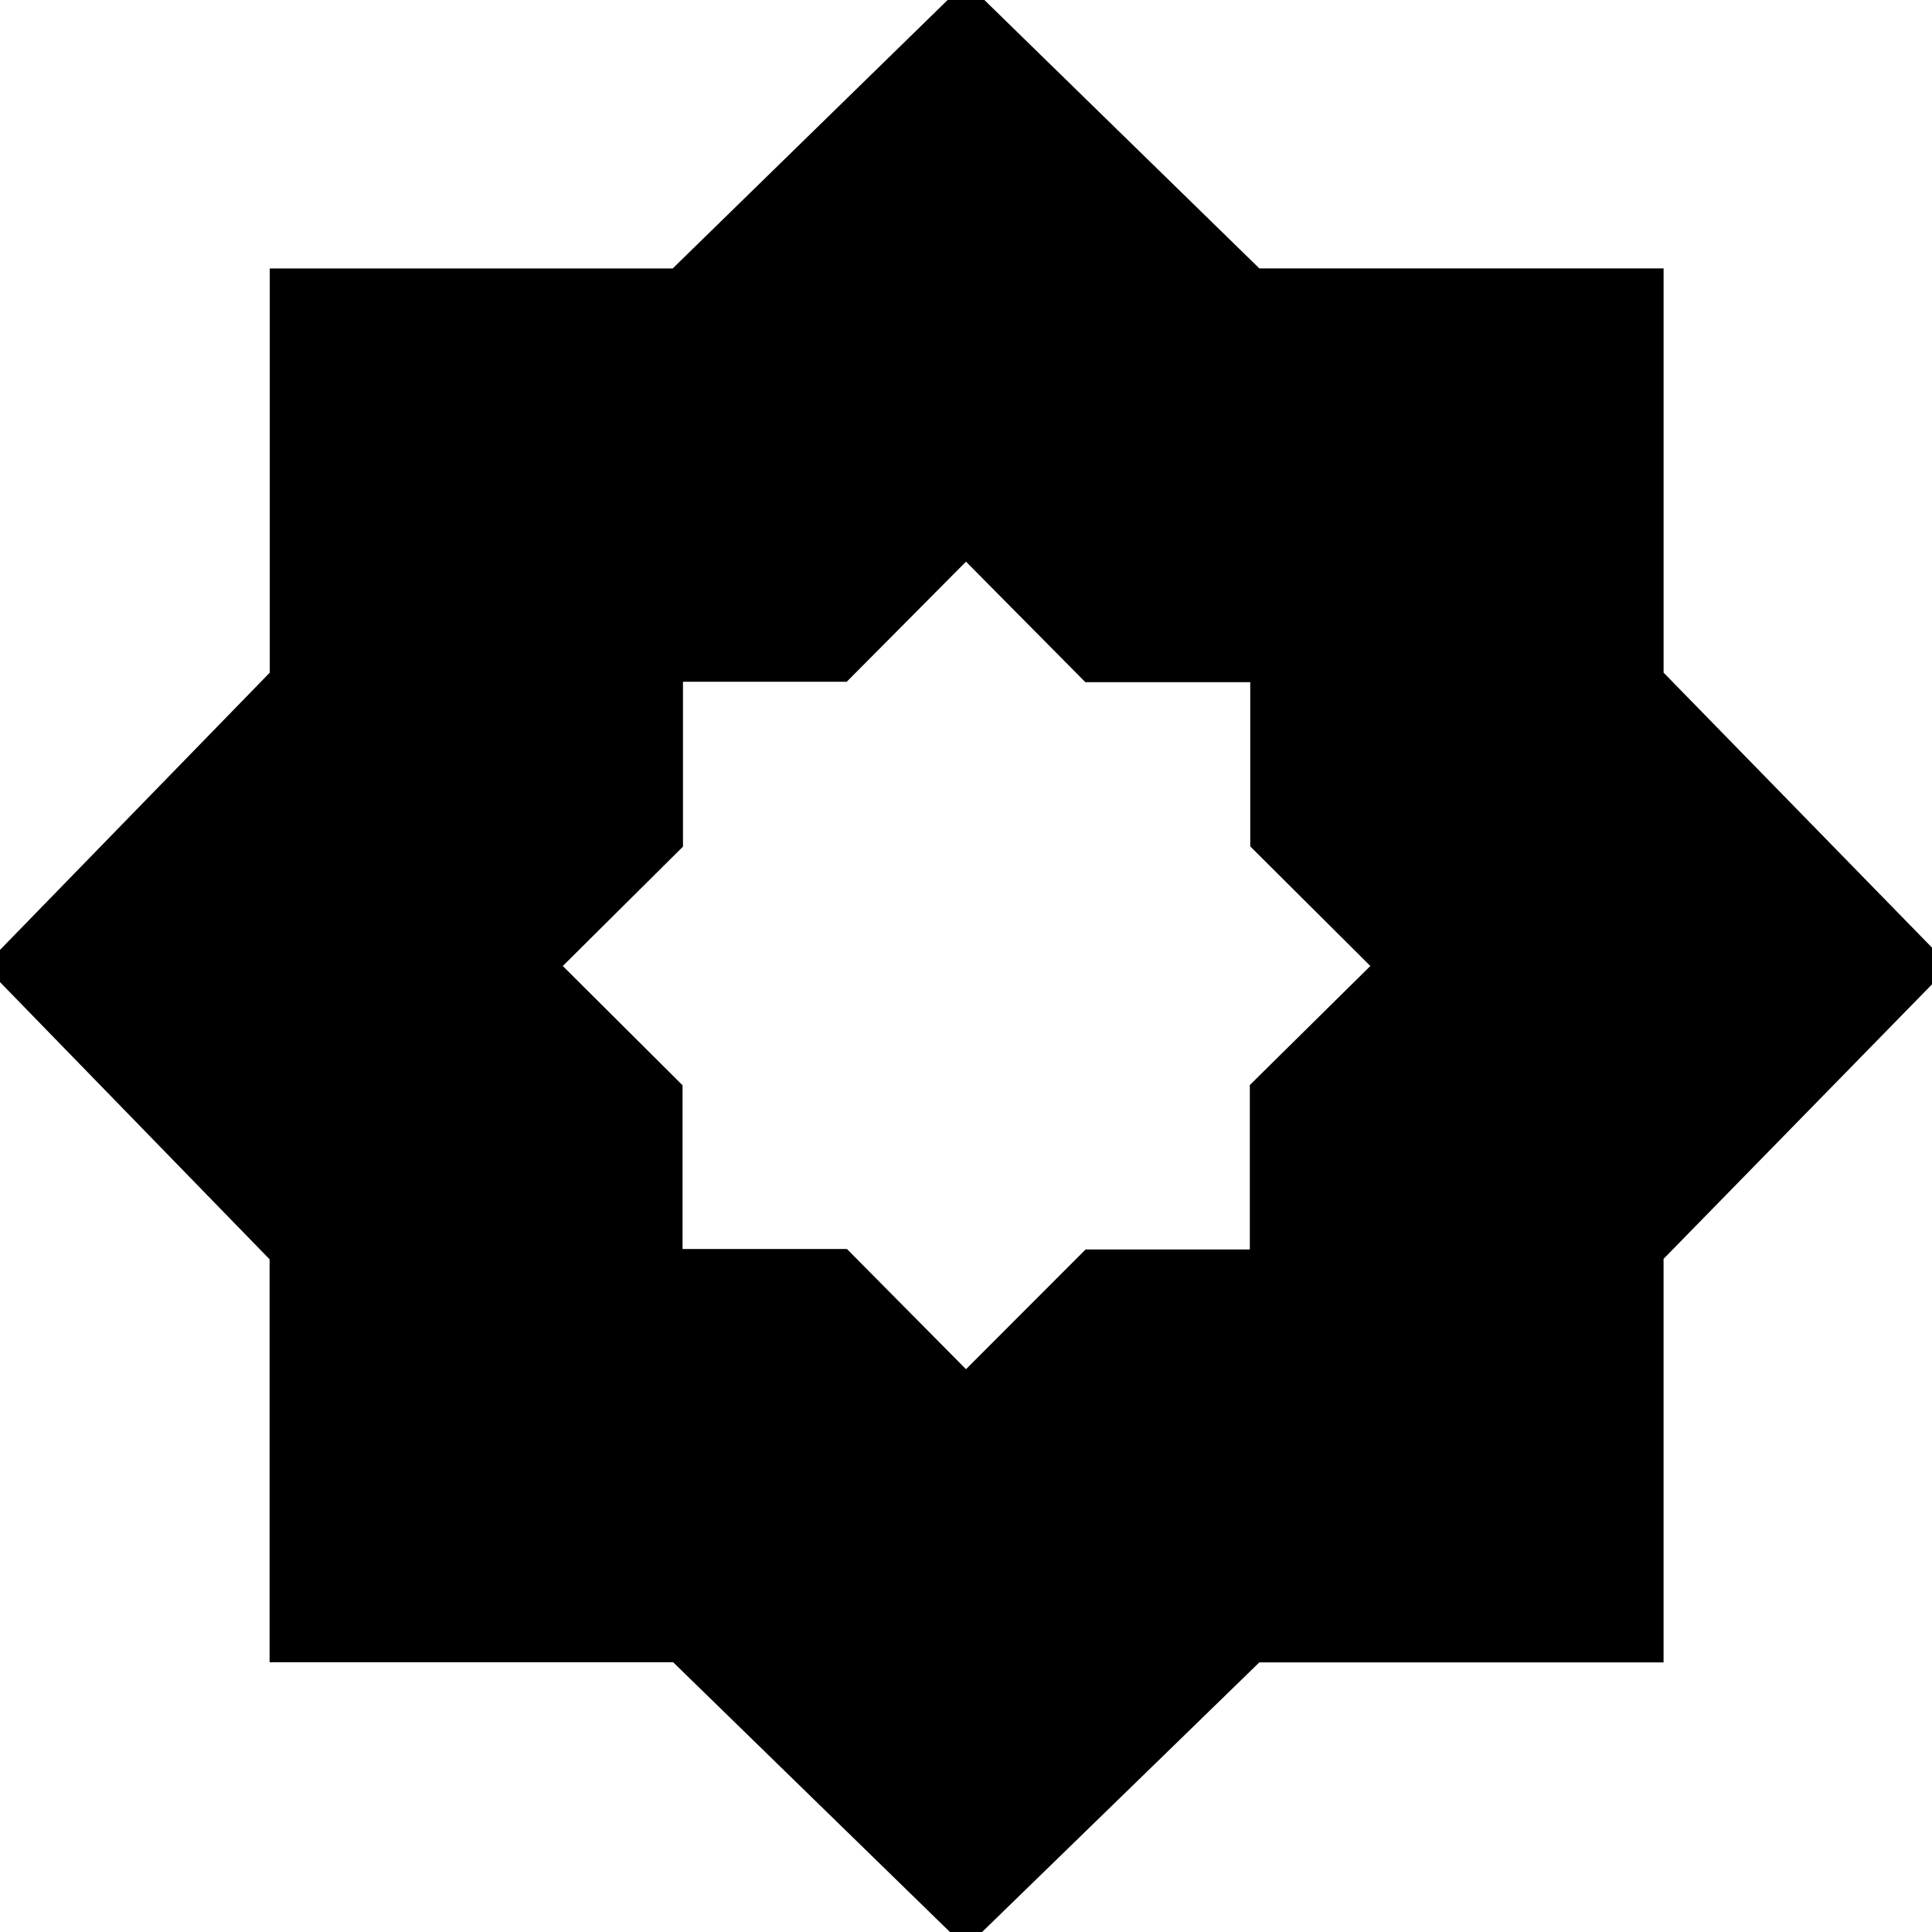 <svg xmlns="http://www.w3.org/2000/svg" height="24" viewBox="0 -960 960 960" width="24"><path d="M480 7.782 334.484-134.042H133.957v-200.219L-7.783-480l141.825-145.753v-200.856h200.219L480-968.913l145.762 142.284h200.867v200.867L968.913-480 826.619-334.484v200.527h-200.88L480 7.783Zm0-171.74 93.314-92.488h130.639v-130.407L796.607-480l-92.654-93.314v-130.639H573.314L480-796.607l-93.147 92.654H256.446v130.639L163.958-480l92.721 93.38v129.941H386.62L480-163.958Zm0 0-93.38-92.721H256.679V-386.62L163.958-480l92.488-93.314v-130.639h130.407L480-796.607l93.314 92.654h130.639v130.639L796.607-480l-92.654 93.147v130.407H573.314L480-163.958Zm0-115.695 59.434-59.505h81.596v-81.693L680.912-480l-59.672-59.434v-81.596h-81.923L480-680.912l-59.266 59.672h-81.366v81.923L279.653-480l59.505 59.266v81.366h81.693L480-279.653Z"/></svg>